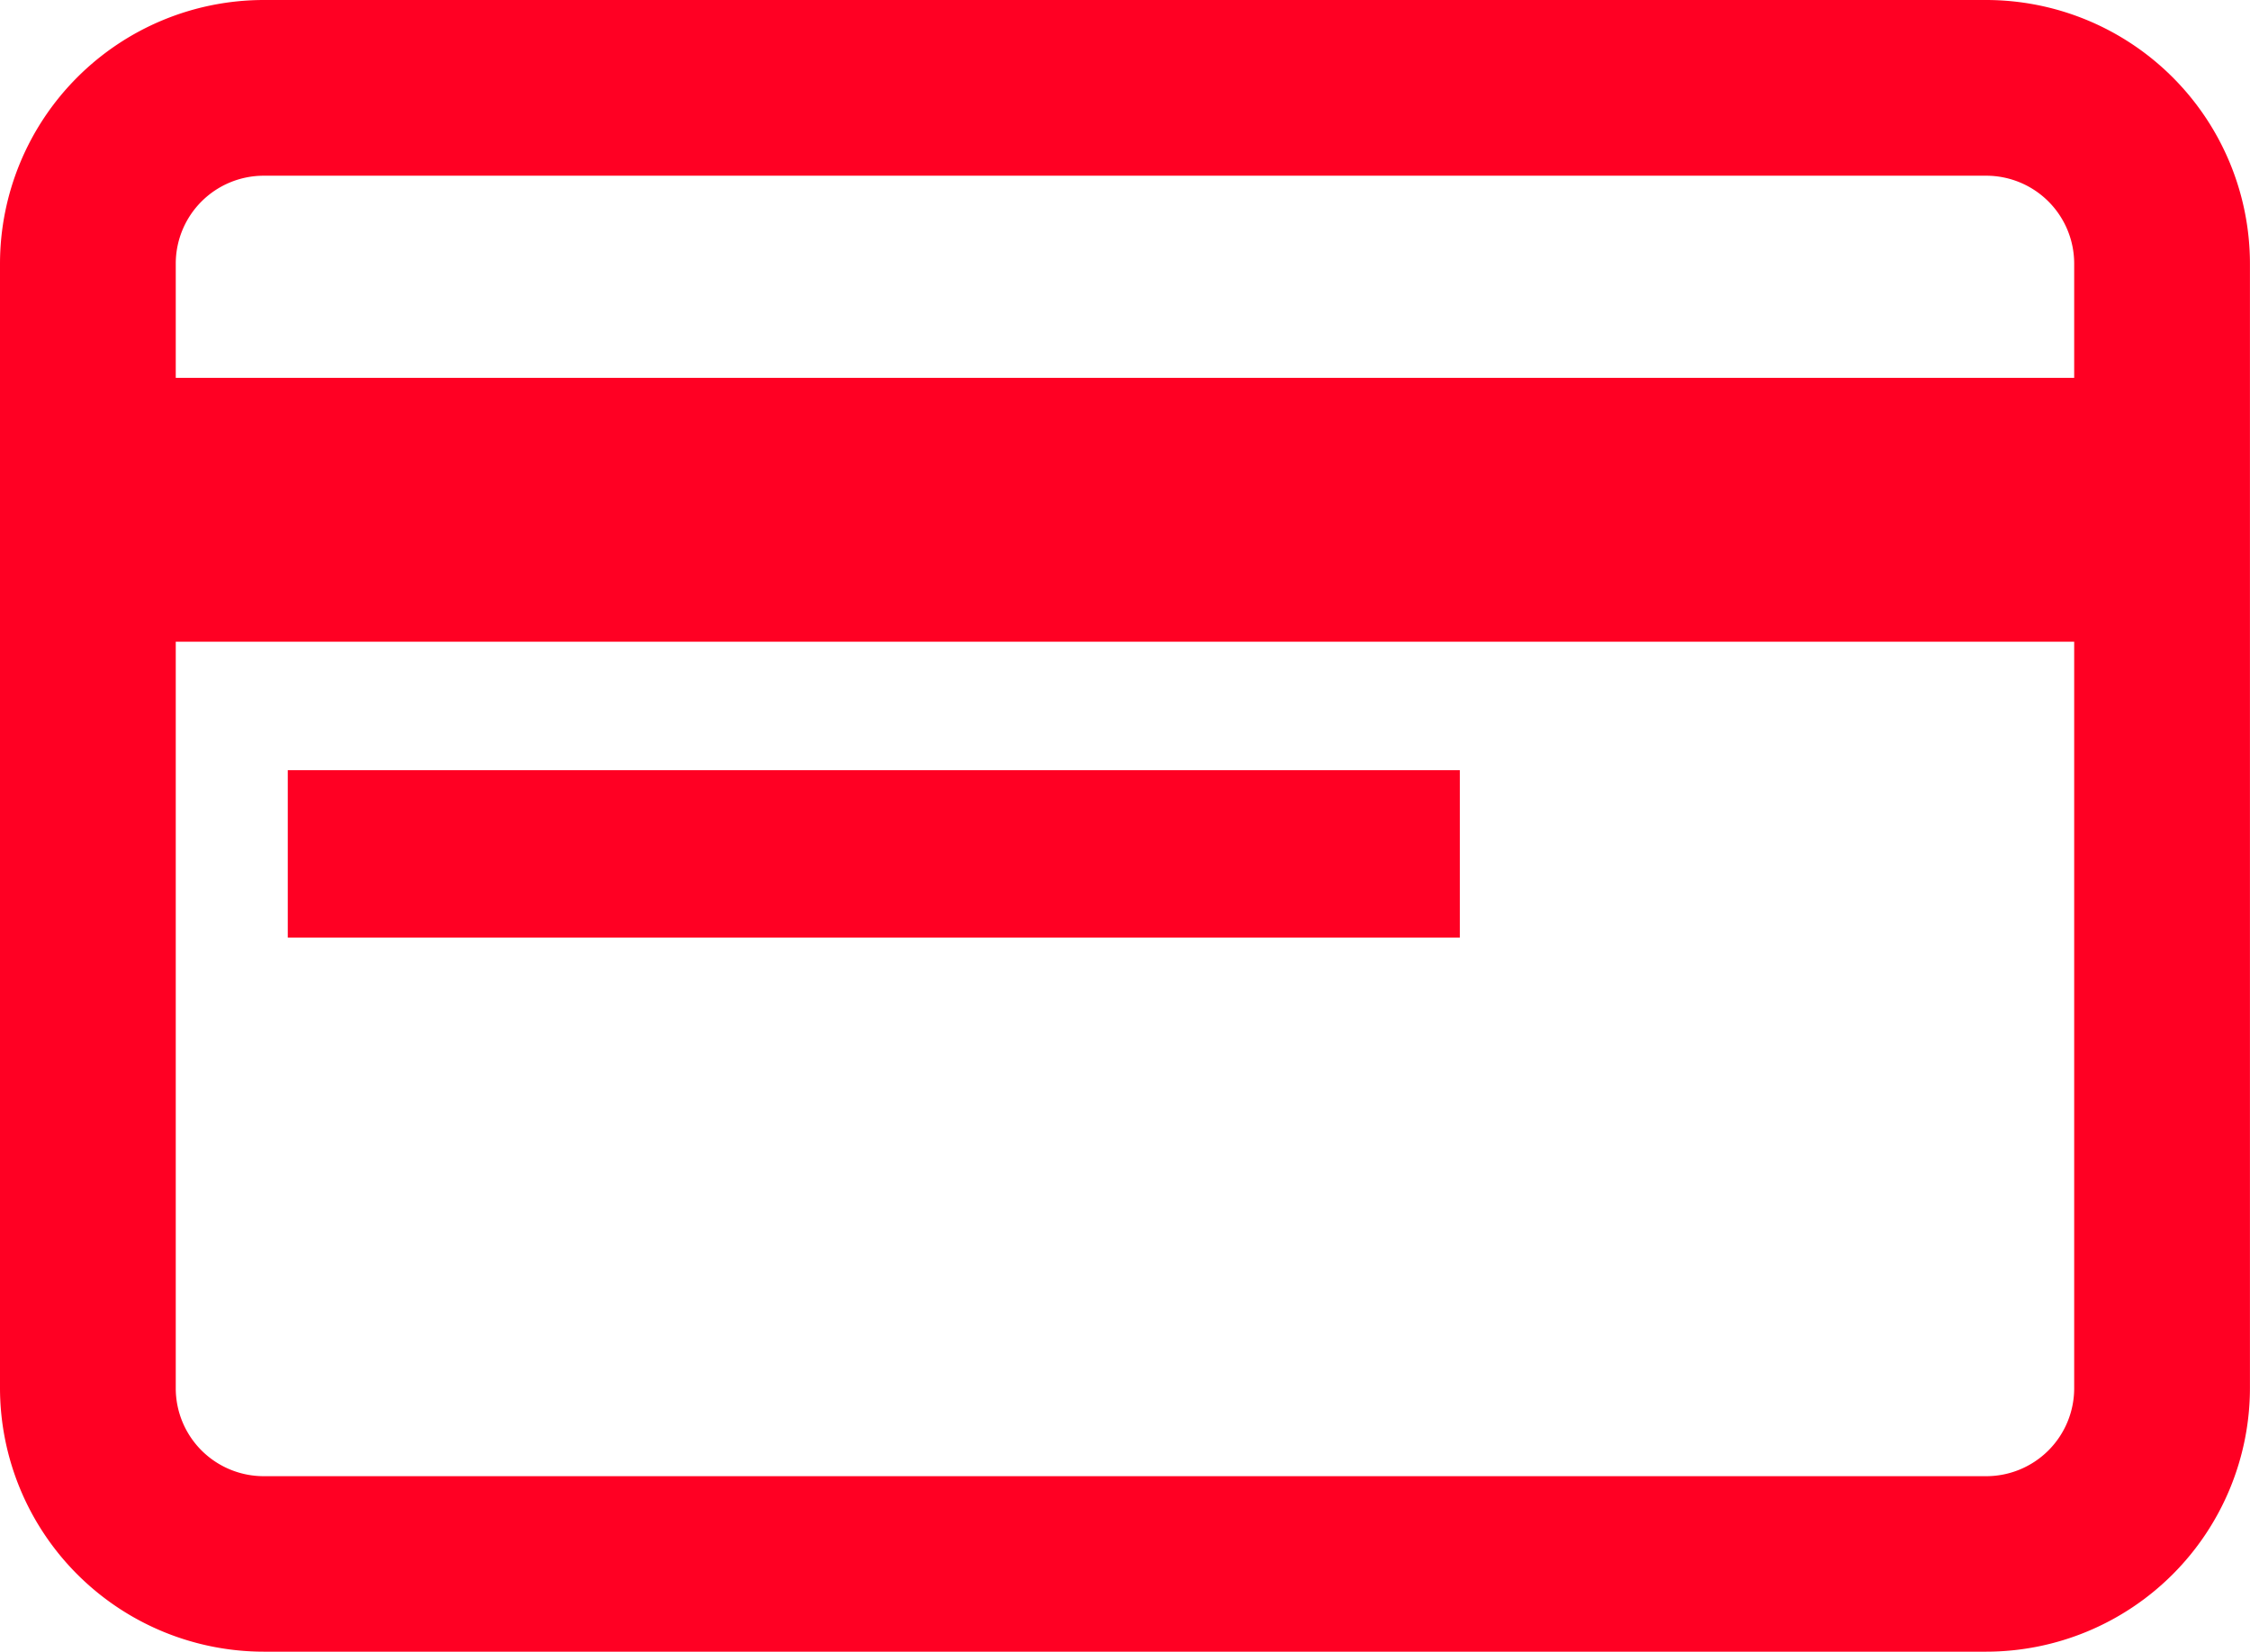<svg xmlns="http://www.w3.org/2000/svg" width="40.313" height="29.604"><defs><style>.cls-1{fill:#ff0023}</style></defs><g id="credit-card" transform="translate(0 -68)"><g id="Grupo_9" data-name="Grupo 9" transform="translate(0 68)"><g id="Grupo_8" data-name="Grupo 8"><path id="Trazado_21" data-name="Trazado 21" class="cls-1" d="M35.588 68H4.724A4.729 4.729 0 000 72.724V92.88a4.729 4.729 0 004.724 4.72h30.864a4.729 4.729 0 004.724-4.724V72.724A4.729 4.729 0 0035.588 68zm1.575 24.88a1.576 1.576 0 01-1.575 1.575H4.724a1.576 1.576 0 01-1.575-1.575V79.5h34.014zm0-18.109H3.149v-2.047a1.576 1.576 0 011.575-1.575h30.864a1.576 1.576 0 011.575 1.575z" transform="translate(0 -68)"/></g></g><g id="Grupo_11" data-name="Grupo 11" transform="translate(5.354 81.857)"><g id="Grupo_10" data-name="Grupo 10"><path id="Rectángulo_16" data-name="Rectángulo 16" class="cls-1" transform="translate(-.198 -.055)" d="M0 0h21v3H0z"/></g></g></g></svg>